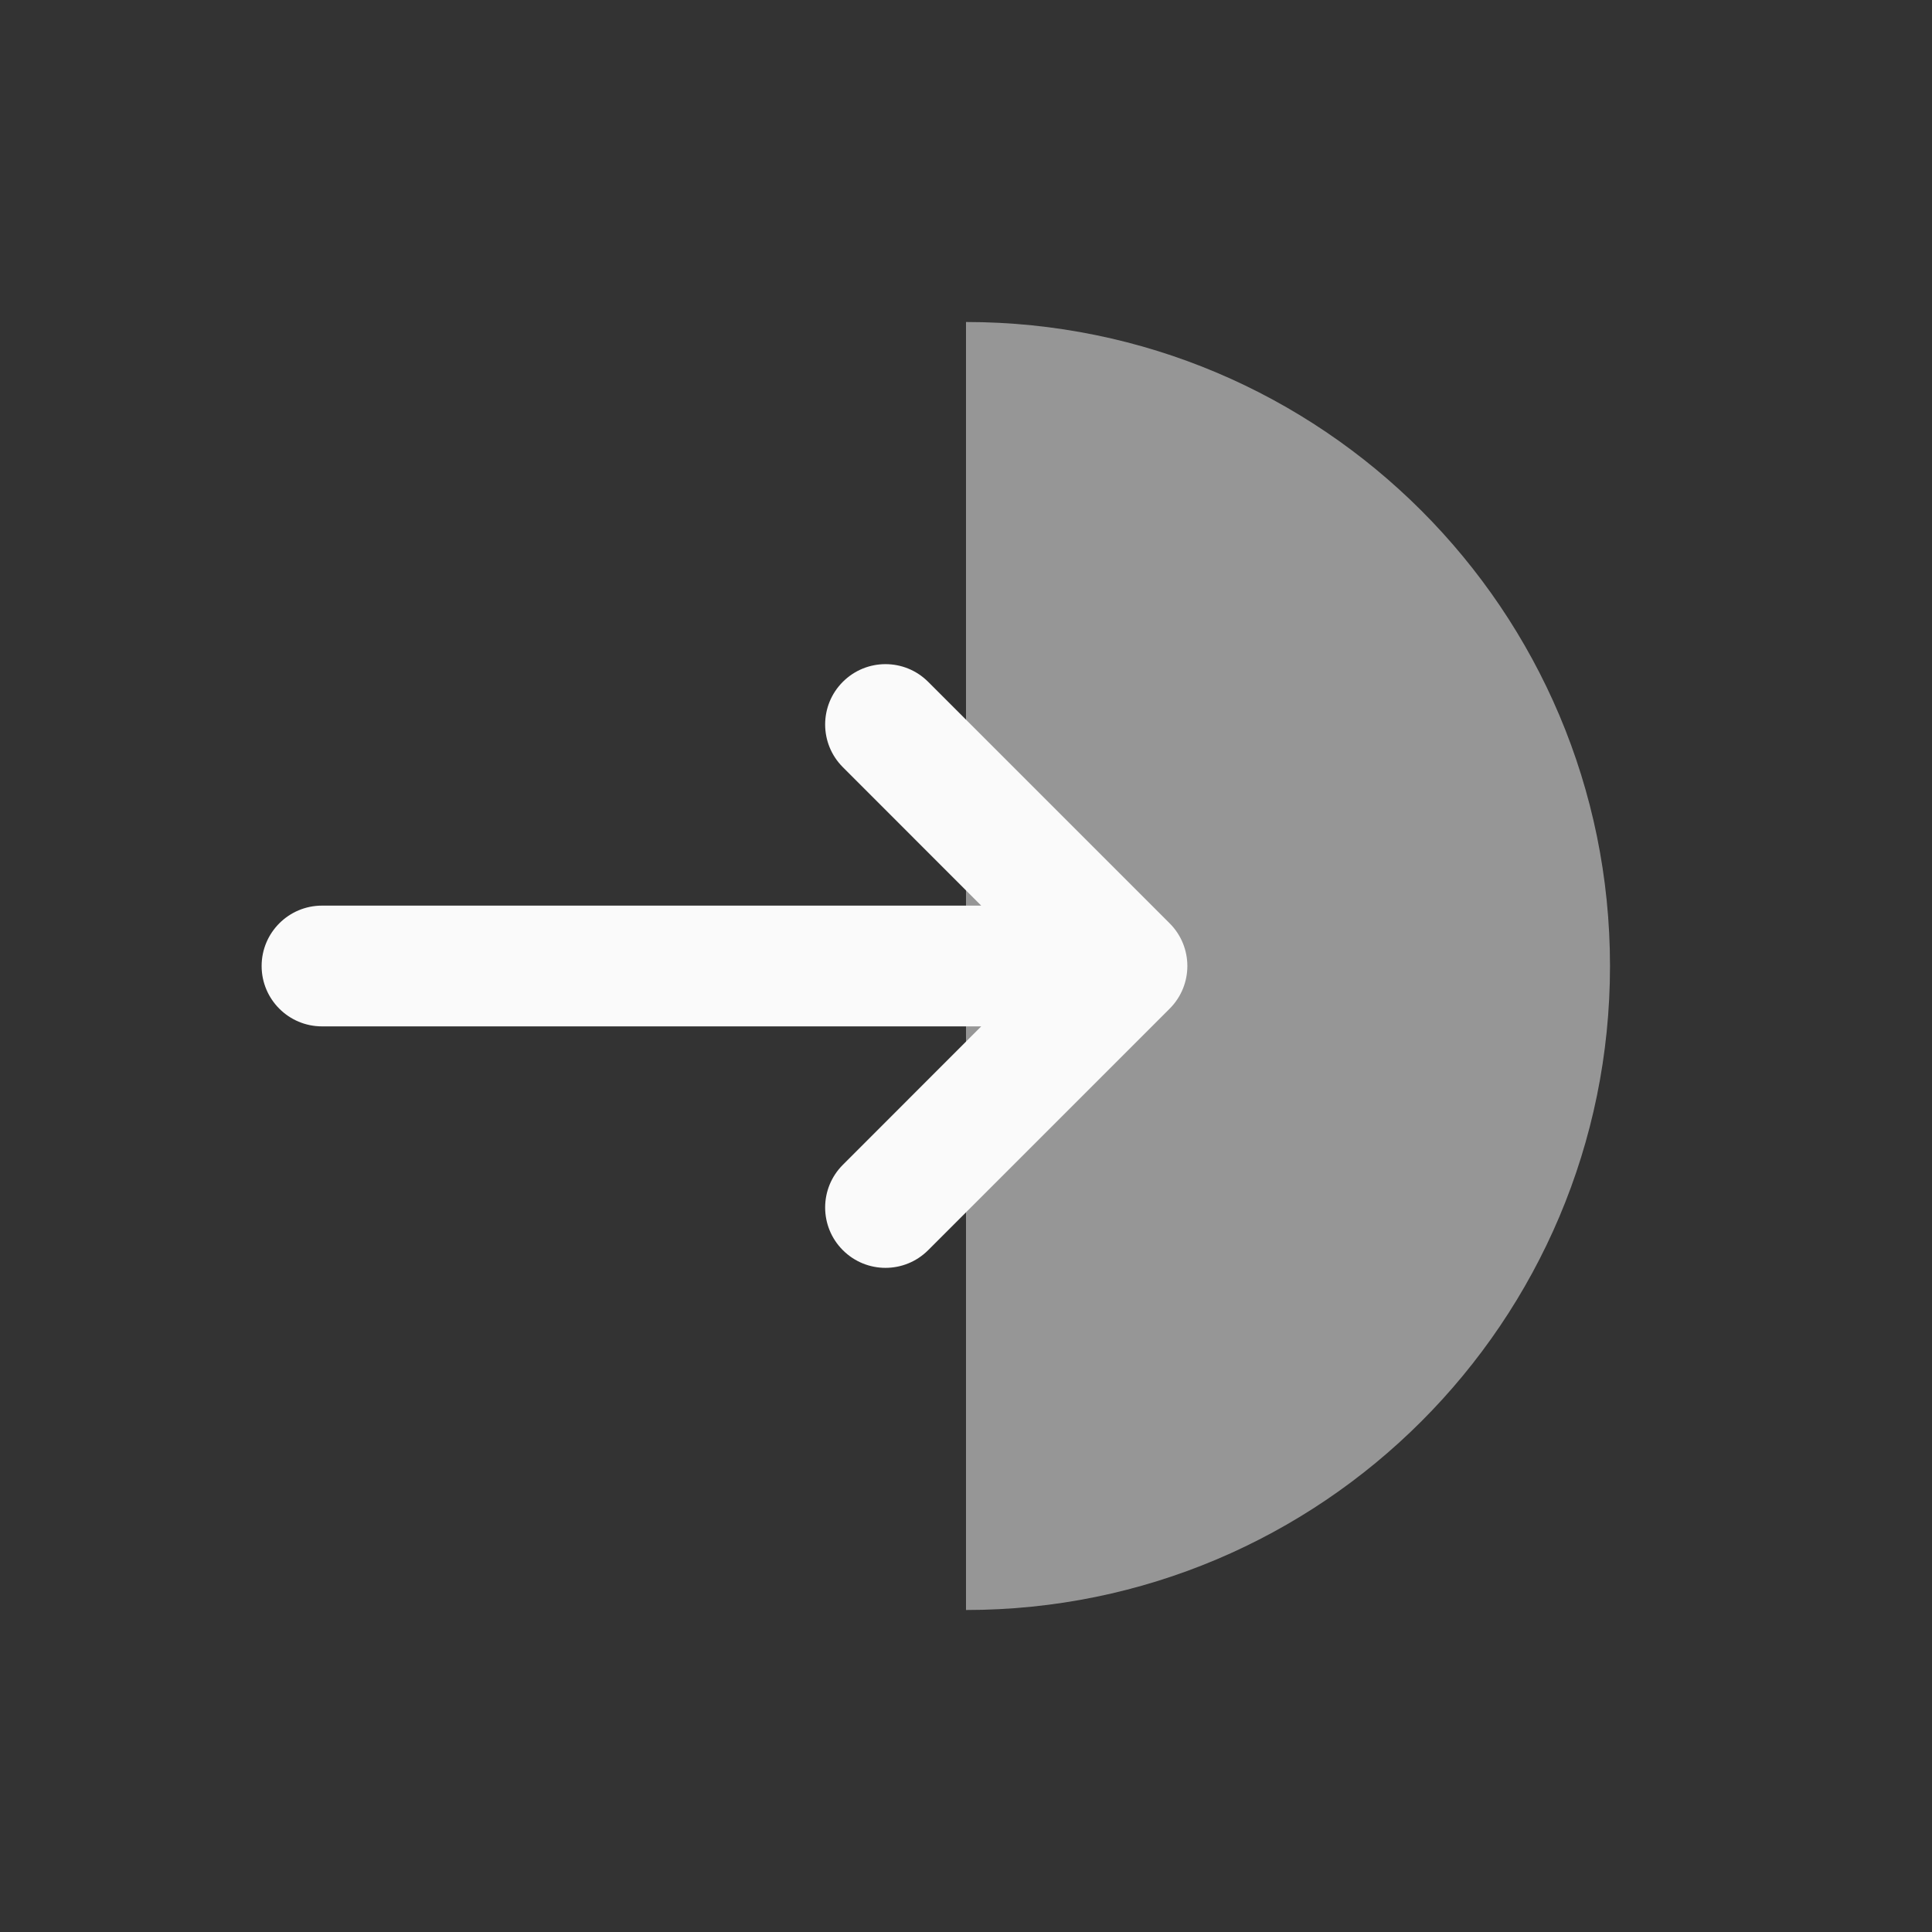 <svg width="24" height="24" viewBox="0 0 24 24" fill="none" xmlns="http://www.w3.org/2000/svg">
<rect x="0" y="0" width="24" height="24" fill="#333333" stroke="none"/>
<path fillRule="evenodd" clipRule="evenodd" d="M10.47 8.47C10.177 8.763 10.177 9.237 10.47 9.53L12.189 11.25H4C3.586 11.25 3.25 11.586 3.25 12C3.25 12.414 3.586 12.75 4 12.75H12.189L10.47 14.47C10.177 14.763 10.177 15.237 10.47 15.53C10.763 15.823 11.237 15.823 11.53 15.53L14.53 12.53C14.823 12.237 14.823 11.763 14.53 11.47L11.53 8.47C11.237 8.177 10.763 8.177 10.47 8.47Z" fill="#FAFAFA"/>
<path opacity="0.5" d="M12 20C16.418 20 20 16.418 20 12C20 7.582 16.418 4 12 4V20Z" fill="#FAFAFA"/>
</svg>
